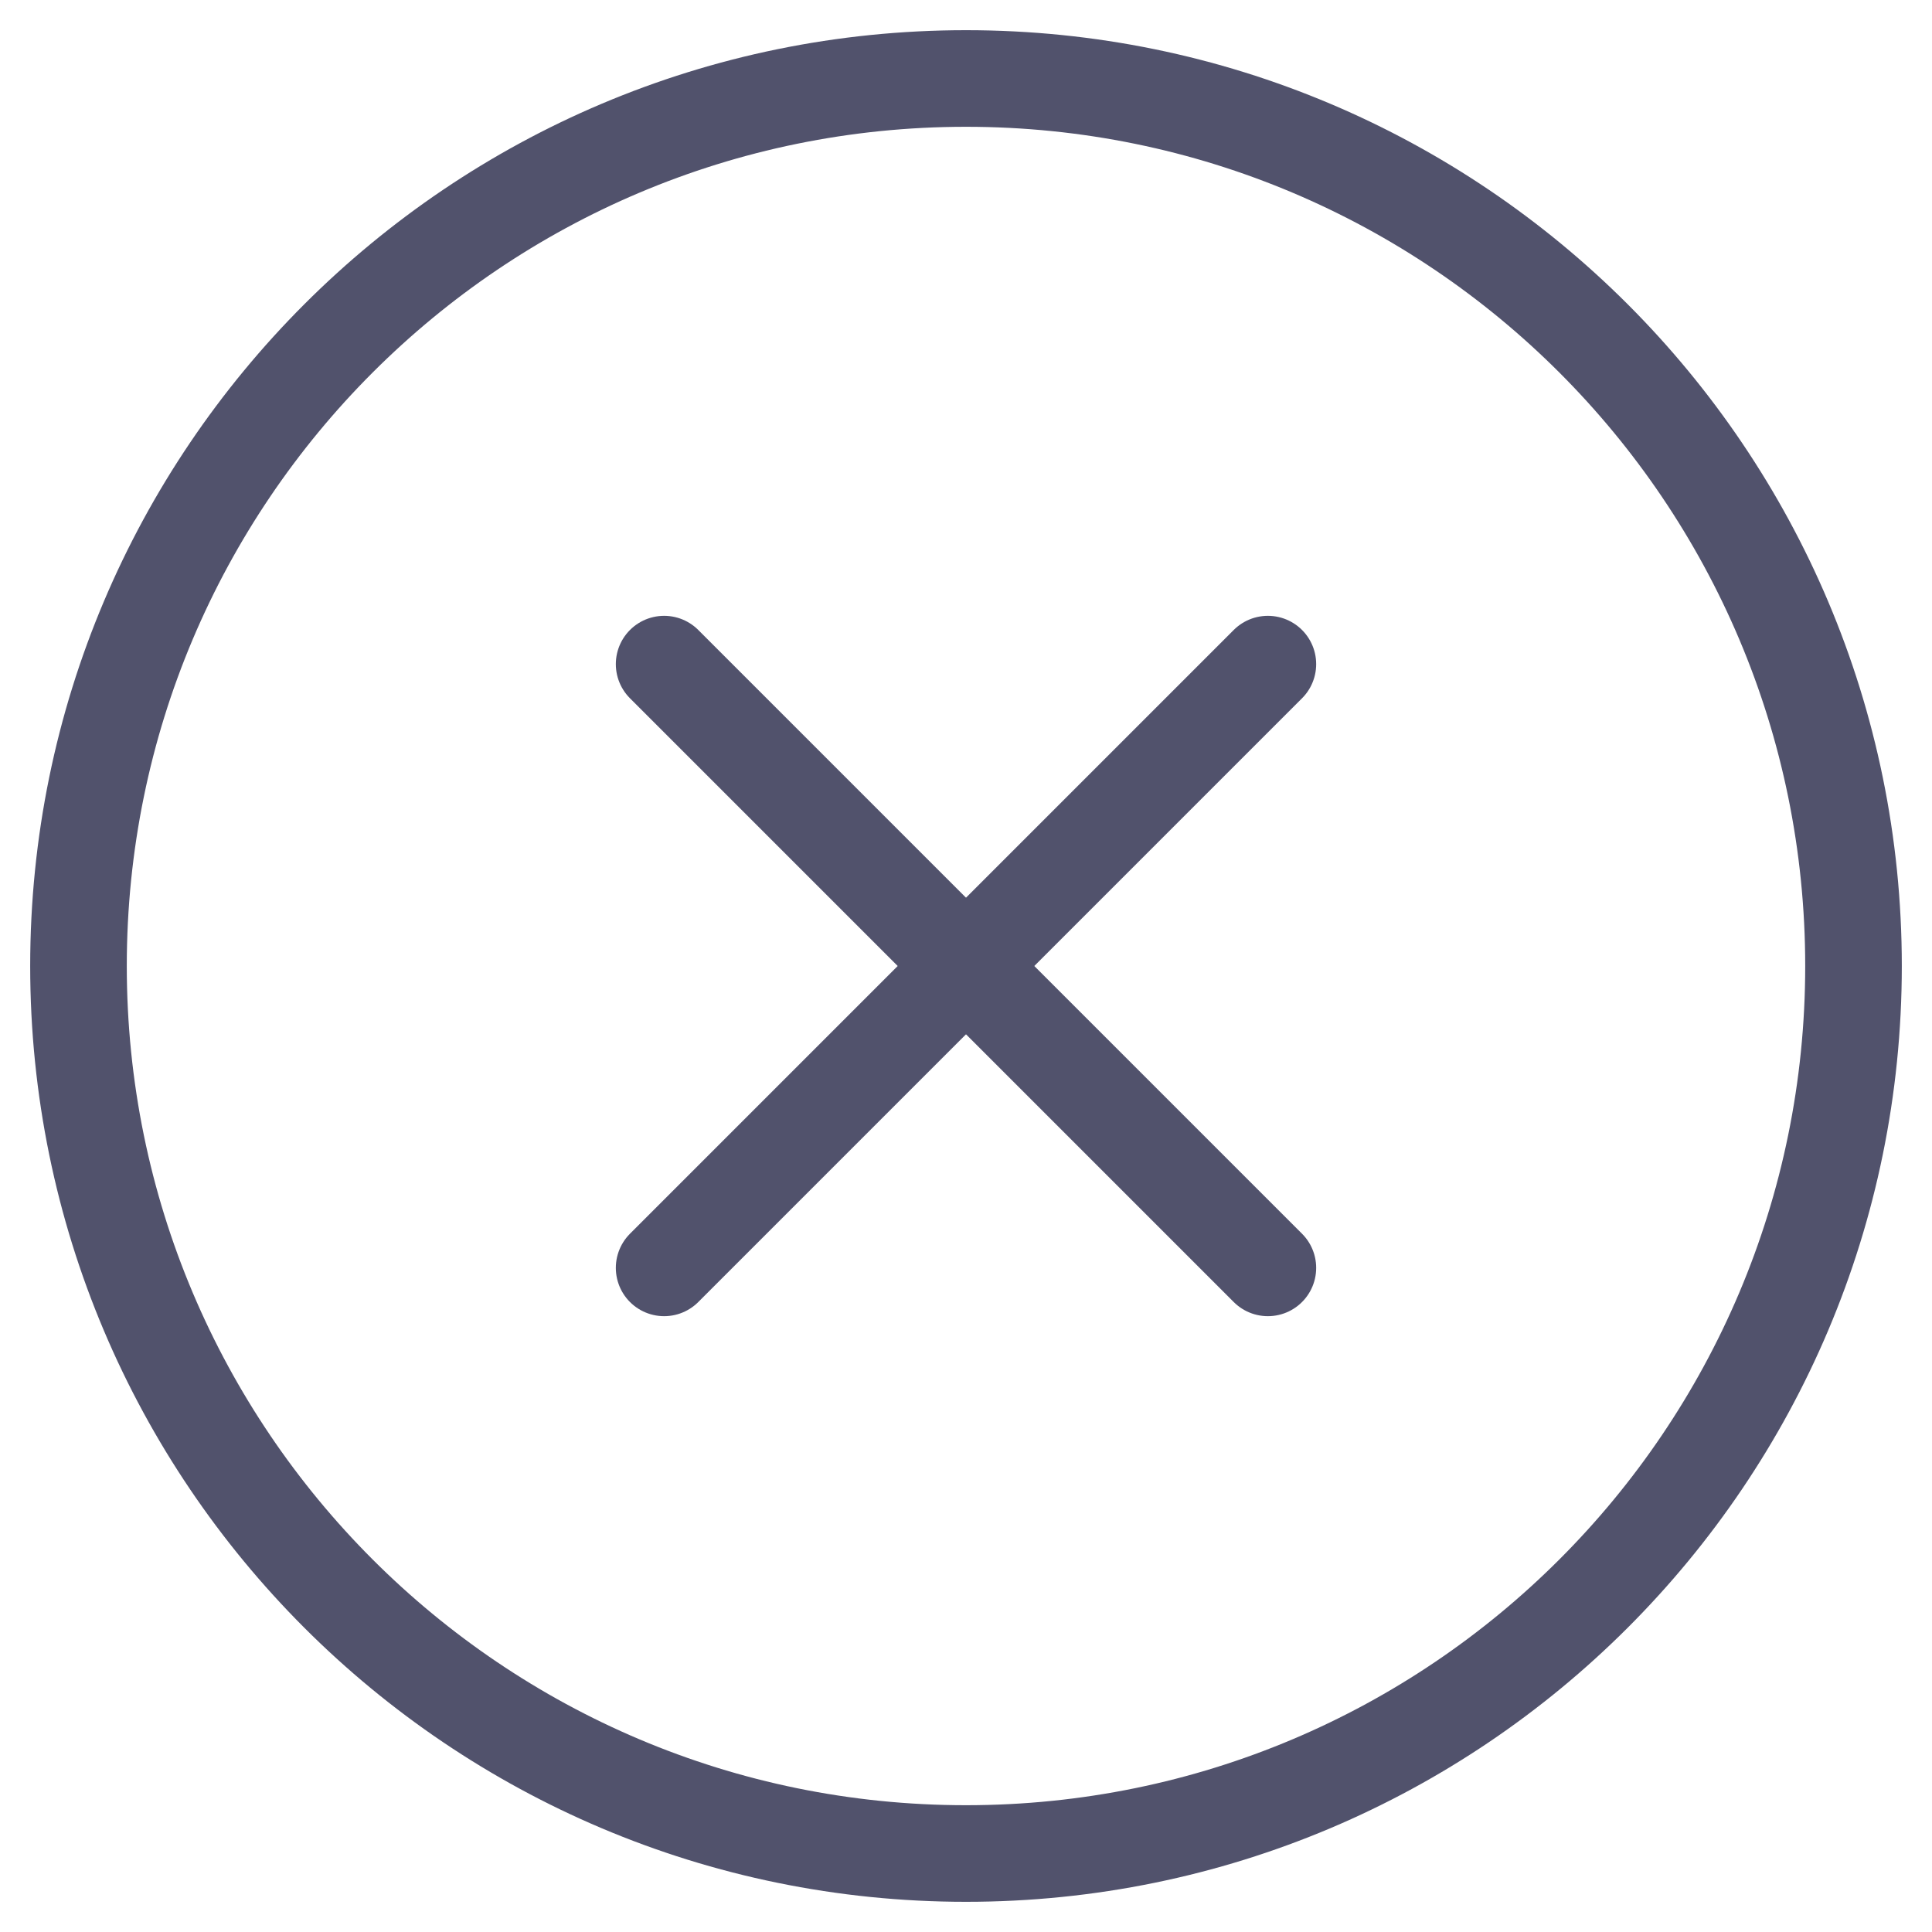<svg width="24" height="24" viewBox="0 0 24 24" fill="none" xmlns="http://www.w3.org/2000/svg">
<path d="M23.025 12C23.025 5.911 18.089 0.975 12 0.975C5.911 0.975 0.975 5.911 0.975 12C0.975 18.089 5.911 23.025 12 23.025C18.089 23.025 23.025 18.089 23.025 12Z" stroke="#51526C" stroke-width="1.2" stroke-miterlimit="10"/>
<path d="M8.25 8.25L15.75 15.75" stroke="#51526C" stroke-width="1.2" stroke-linecap="round"/>
<path d="M15.75 8.25L8.25 15.75" stroke="#51526C" stroke-width="1.2" stroke-linecap="round"/>
</svg>
